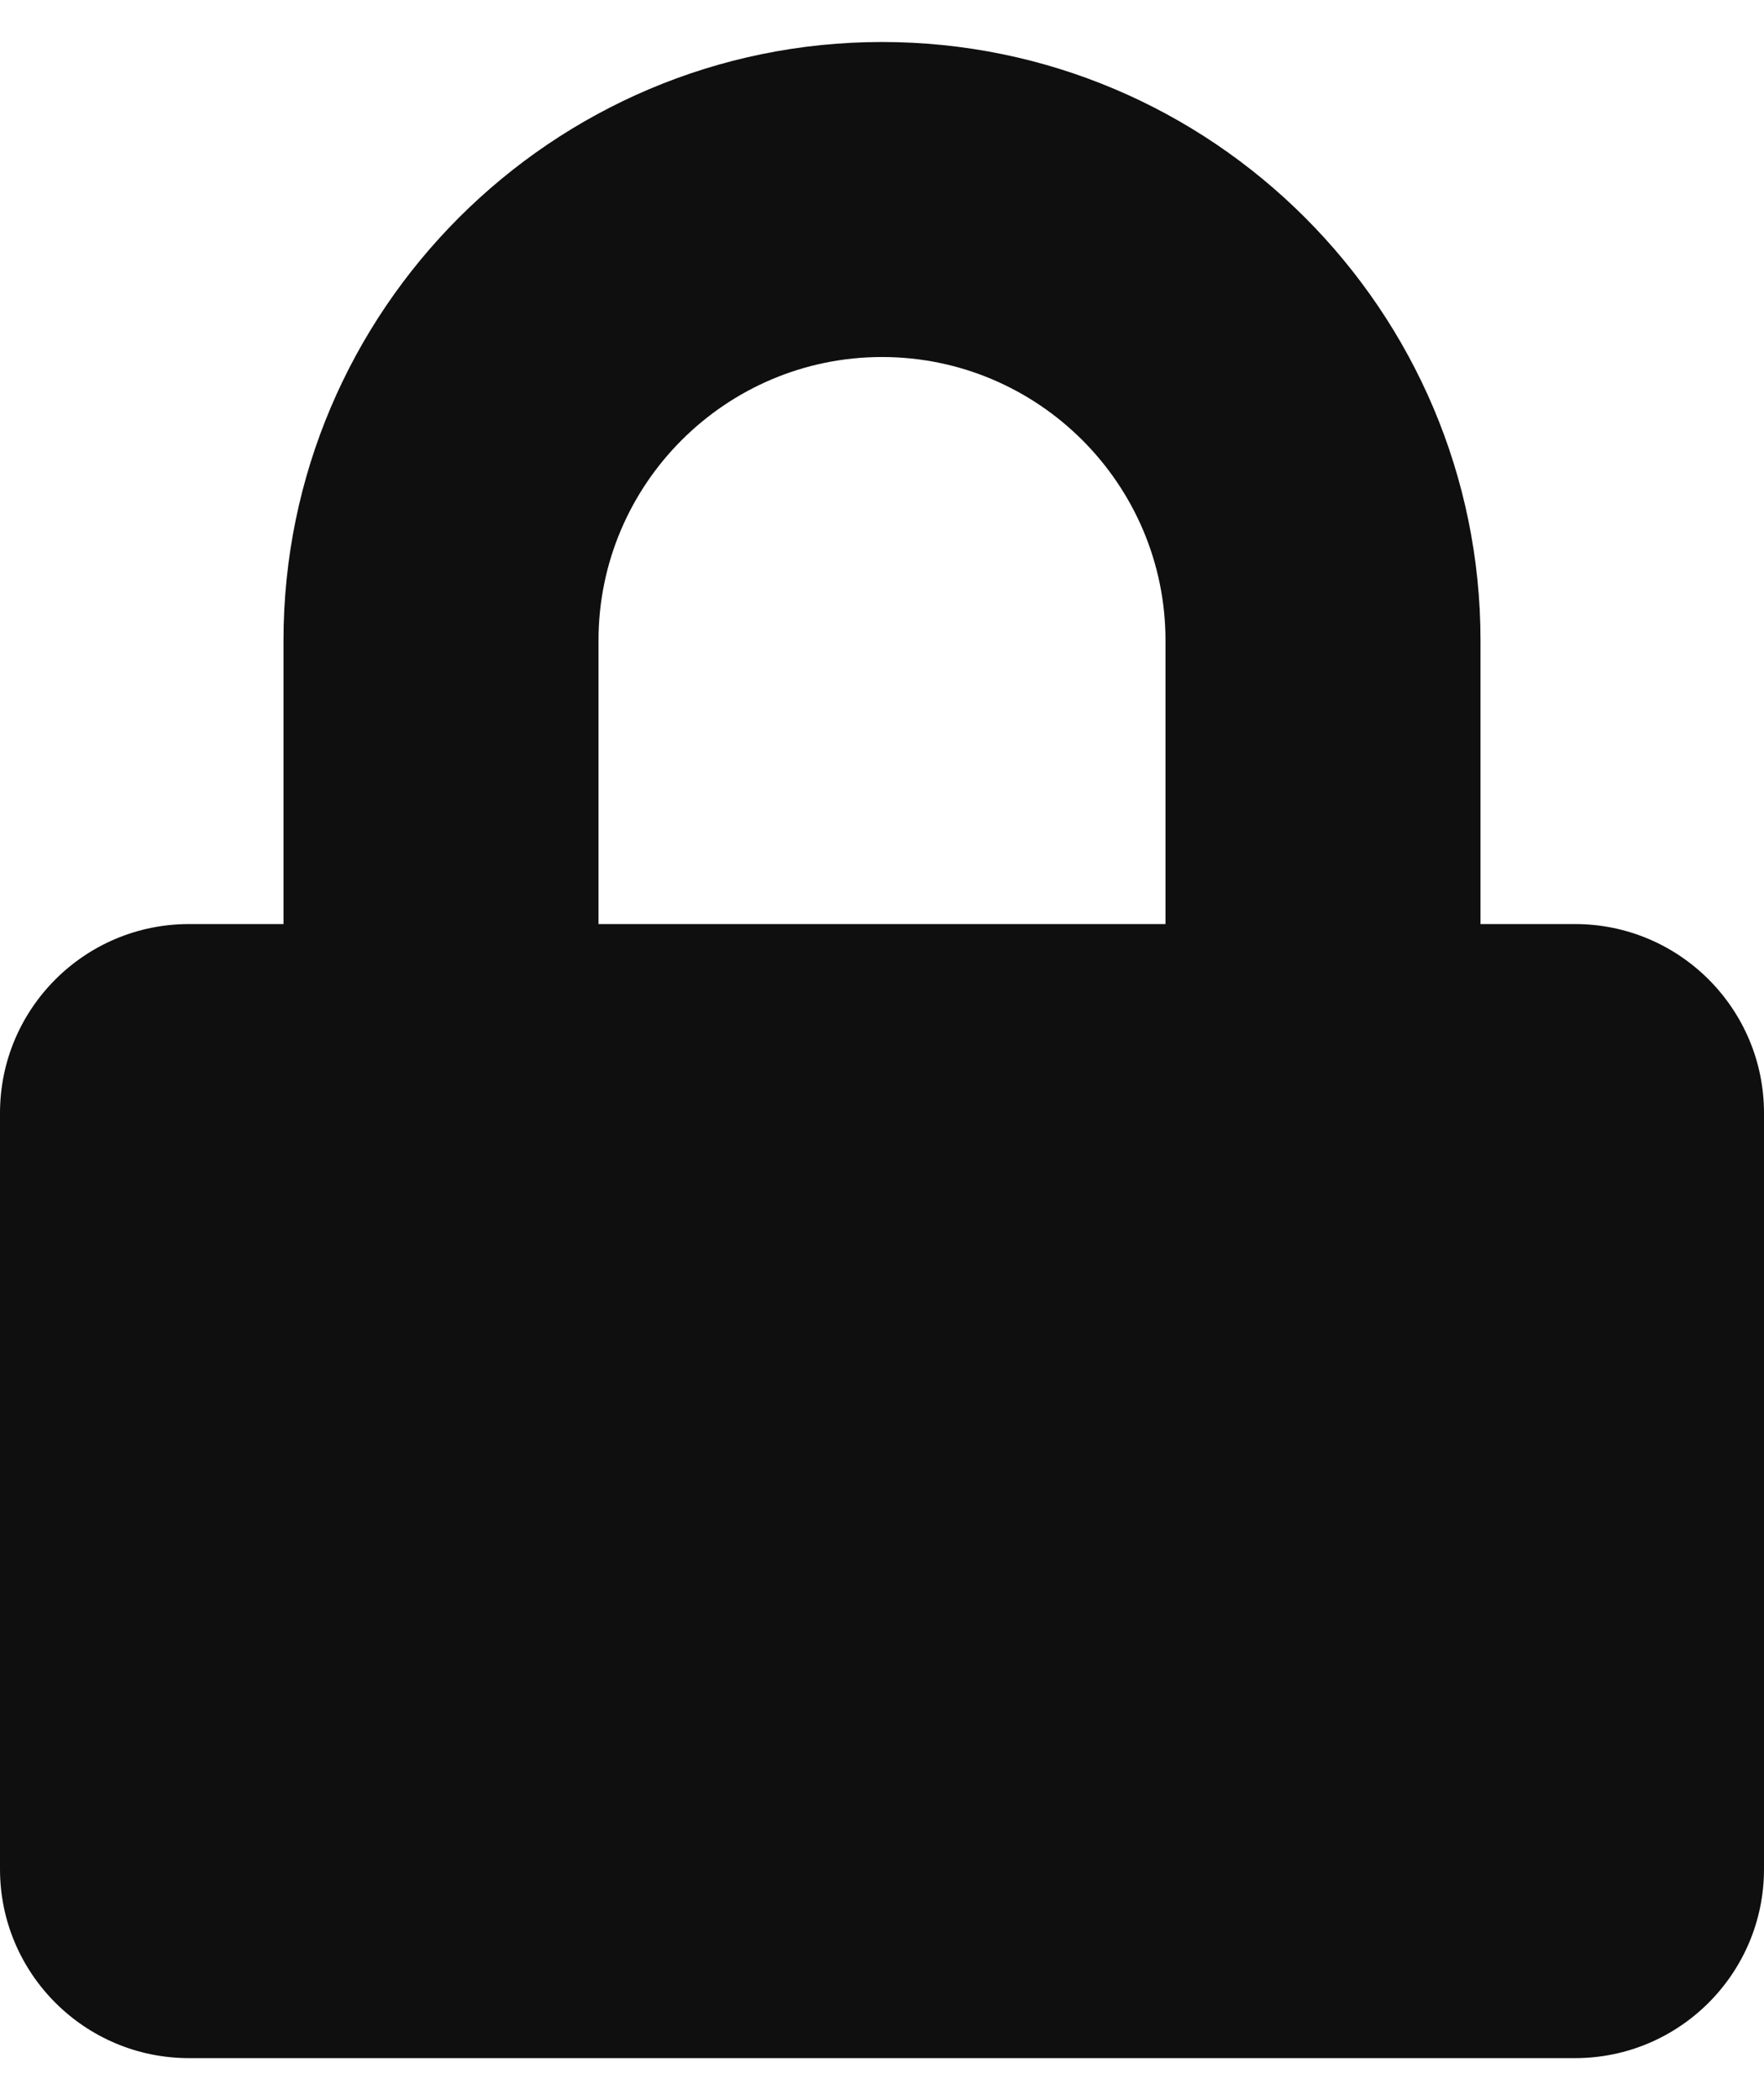 <svg width="21" height="25" viewBox="0 0 21 25" fill="none" xmlns="http://www.w3.org/2000/svg">
<path d="M18.75 11H17.625V7.625C17.625 3.697 14.428 0.5 10.5 0.5C6.572 0.5 3.375 3.697 3.375 7.625V11H2.25C1.008 11 0 12.008 0 13.25V22.25C0 23.492 1.008 24.5 2.25 24.5H18.75C19.992 24.5 21 23.492 21 22.25V13.25C21 12.008 19.992 11 18.75 11ZM13.875 11H7.125V7.625C7.125 5.764 8.639 4.25 10.5 4.25C12.361 4.25 13.875 5.764 13.875 7.625V11Z" fill="#0F0F0F"/>
</svg>
